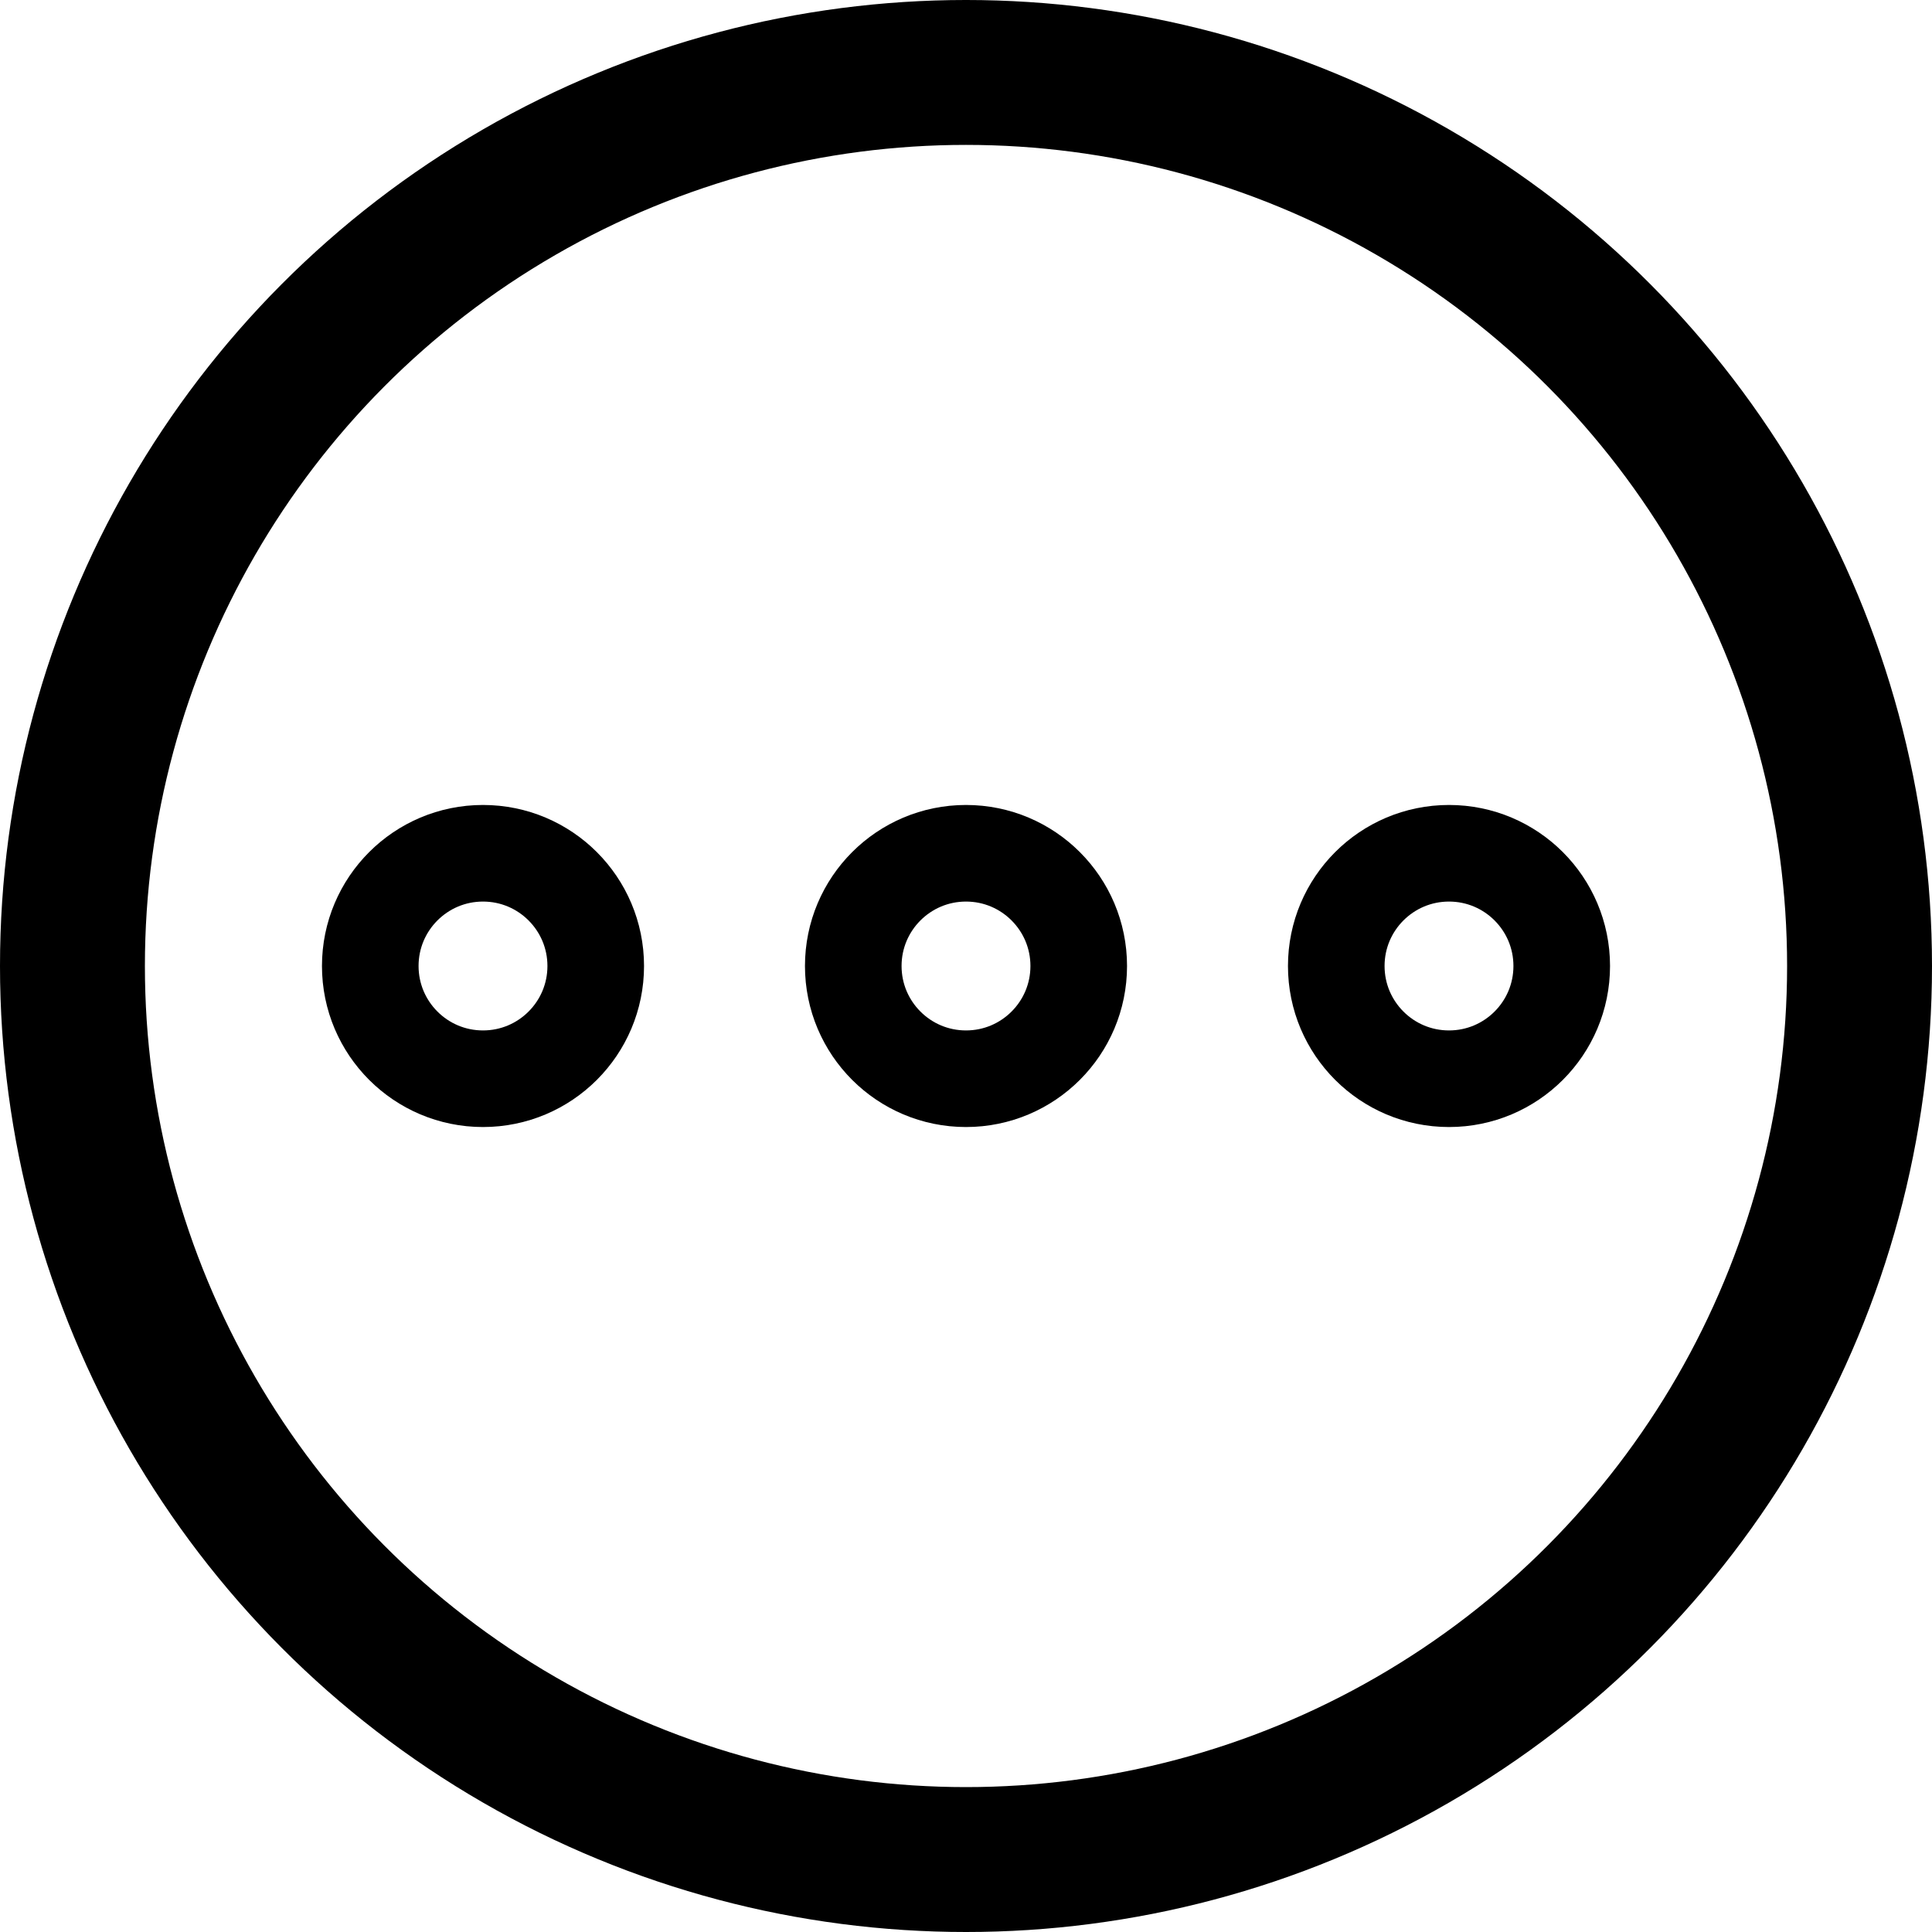 <svg width="20" height="20" viewBox="0 0 20 20" fill="none" xmlns="http://www.w3.org/2000/svg">
  <g fill="none" stroke="currentColor">
    <circle cx="10" cy="10" r="9.25" stroke-width="1.5"/>
    <circle cx="5" cy="10" r="1.167" />
    <circle cx="15" cy="10" r="1.167" />
    <circle cx="10" cy="10" r="1.167" />
  </g>
</svg>
